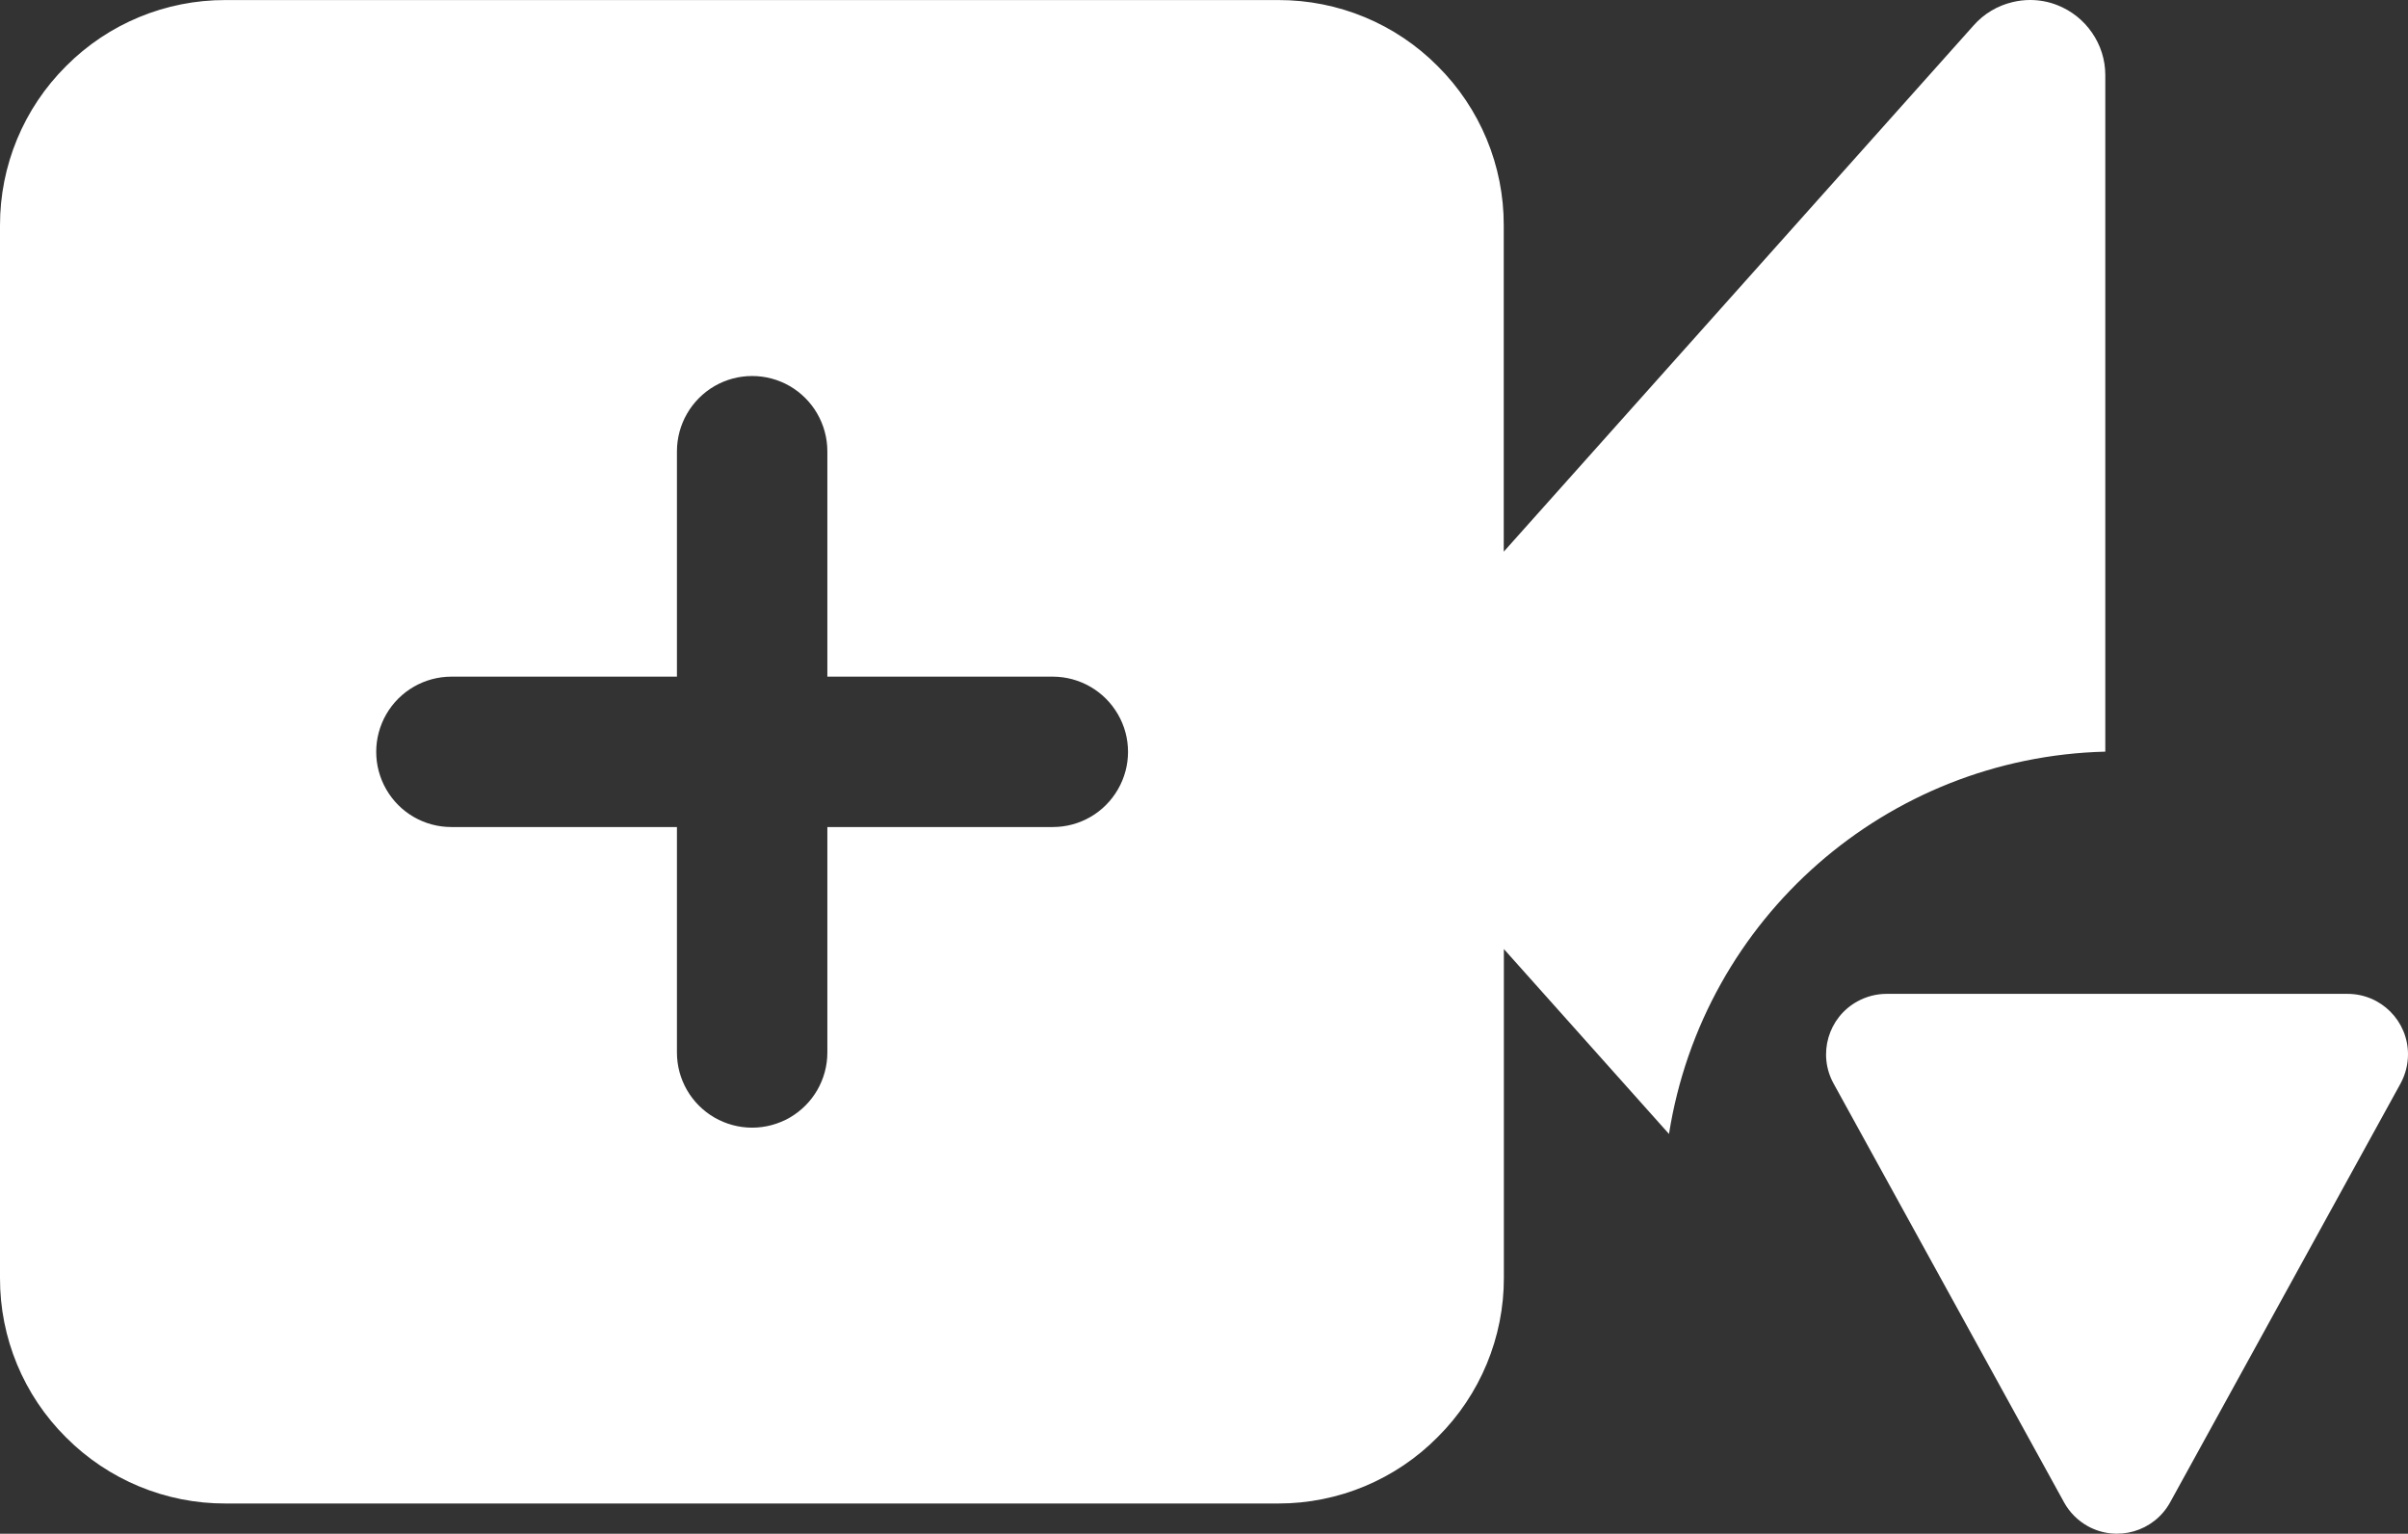 <?xml version="1.0" encoding="utf-8"?>
<!-- Generator: Adobe Illustrator 16.0.0, SVG Export Plug-In . SVG Version: 6.00 Build 0)  -->
<!DOCTYPE svg PUBLIC "-//W3C//DTD SVG 1.1//EN" "http://www.w3.org/Graphics/SVG/1.1/DTD/svg11.dtd">
<svg version="1.1" id="Component_32_1" xmlns="http://www.w3.org/2000/svg" xmlns:xlink="http://www.w3.org/1999/xlink" x="0px"
	 y="0px" width="39.798px" height="25.355px" viewBox="17.51 27.57 39.798 25.355"
	 enable-background="new 17.51 27.57 39.798 25.355" xml:space="preserve">
<rect x="17.51" y="27.57" width="39.798" height="25.355" fill="#333333" stroke="none"/>
<g id="Component_11_1" transform="translate(62 60)">
	<path id="Subtraction_1" fill="#FFFFFF" d="M-23.362-7.575h-17.4c-0.989,0.003-1.938-0.391-2.636-1.092
		c-0.702-0.697-1.095-1.646-1.092-2.636v-17.4c-0.002-0.988,0.391-1.937,1.092-2.634c0.697-0.702,1.647-1.095,2.636-1.092h17.4
		c0.989-0.002,1.937,0.391,2.633,1.092c0.701,0.697,1.095,1.646,1.092,2.634v5.393l7.766-8.7c0.168-0.191,0.392-0.325,0.639-0.384
		c0.098-0.024,0.195-0.036,0.295-0.036c0.152,0,0.305,0.028,0.446,0.084c0.233,0.09,0.435,0.25,0.576,0.456
		c0.143,0.206,0.22,0.45,0.22,0.7v11.186c-3.613,0.09-6.647,2.749-7.211,6.32l-2.729-3.057v5.43
		c0.003,0.988-0.391,1.938-1.092,2.636C-21.422-7.971-22.372-7.574-23.362-7.575z M-37.031-21.244
		c-0.444,0.001-0.854,0.238-1.075,0.622s-0.222,0.857,0,1.242c0.221,0.385,0.631,0.622,1.075,0.622h3.729v3.728
		c0,0.444,0.237,0.854,0.622,1.076c0.189,0.108,0.403,0.166,0.621,0.166s0.432-0.058,0.621-0.166
		c0.384-0.222,0.622-0.632,0.622-1.076v-3.728h3.727c0.444,0,0.854-0.237,1.075-0.622c0.223-0.384,0.223-0.858,0-1.242
		c-0.222-0.384-0.631-0.621-1.075-0.622h-3.727v-3.727c-0.001-0.444-0.238-0.854-0.622-1.077c-0.189-0.109-0.403-0.166-0.621-0.166
		s-0.432,0.057-0.621,0.166c-0.384,0.223-0.621,0.633-0.622,1.077v3.727H-37.031z"/>
	<g id="Group_6456" transform="translate(-1)">
		<path id="Polygon_1" fill="#FFFFFF" d="M-7.624-7.593c-0.267,0.483-0.874,0.659-1.358,0.394c-0.166-0.092-0.303-0.229-0.394-0.394
			l-3.81-6.925c-0.266-0.484-0.09-1.092,0.395-1.358C-12.643-15.957-12.478-16-12.309-16h7.617c0.553,0,1,0.447,1,1
			c0,0.168-0.043,0.334-0.123,0.482L-7.624-7.593z"/>
	</g>
</g>
</svg>
